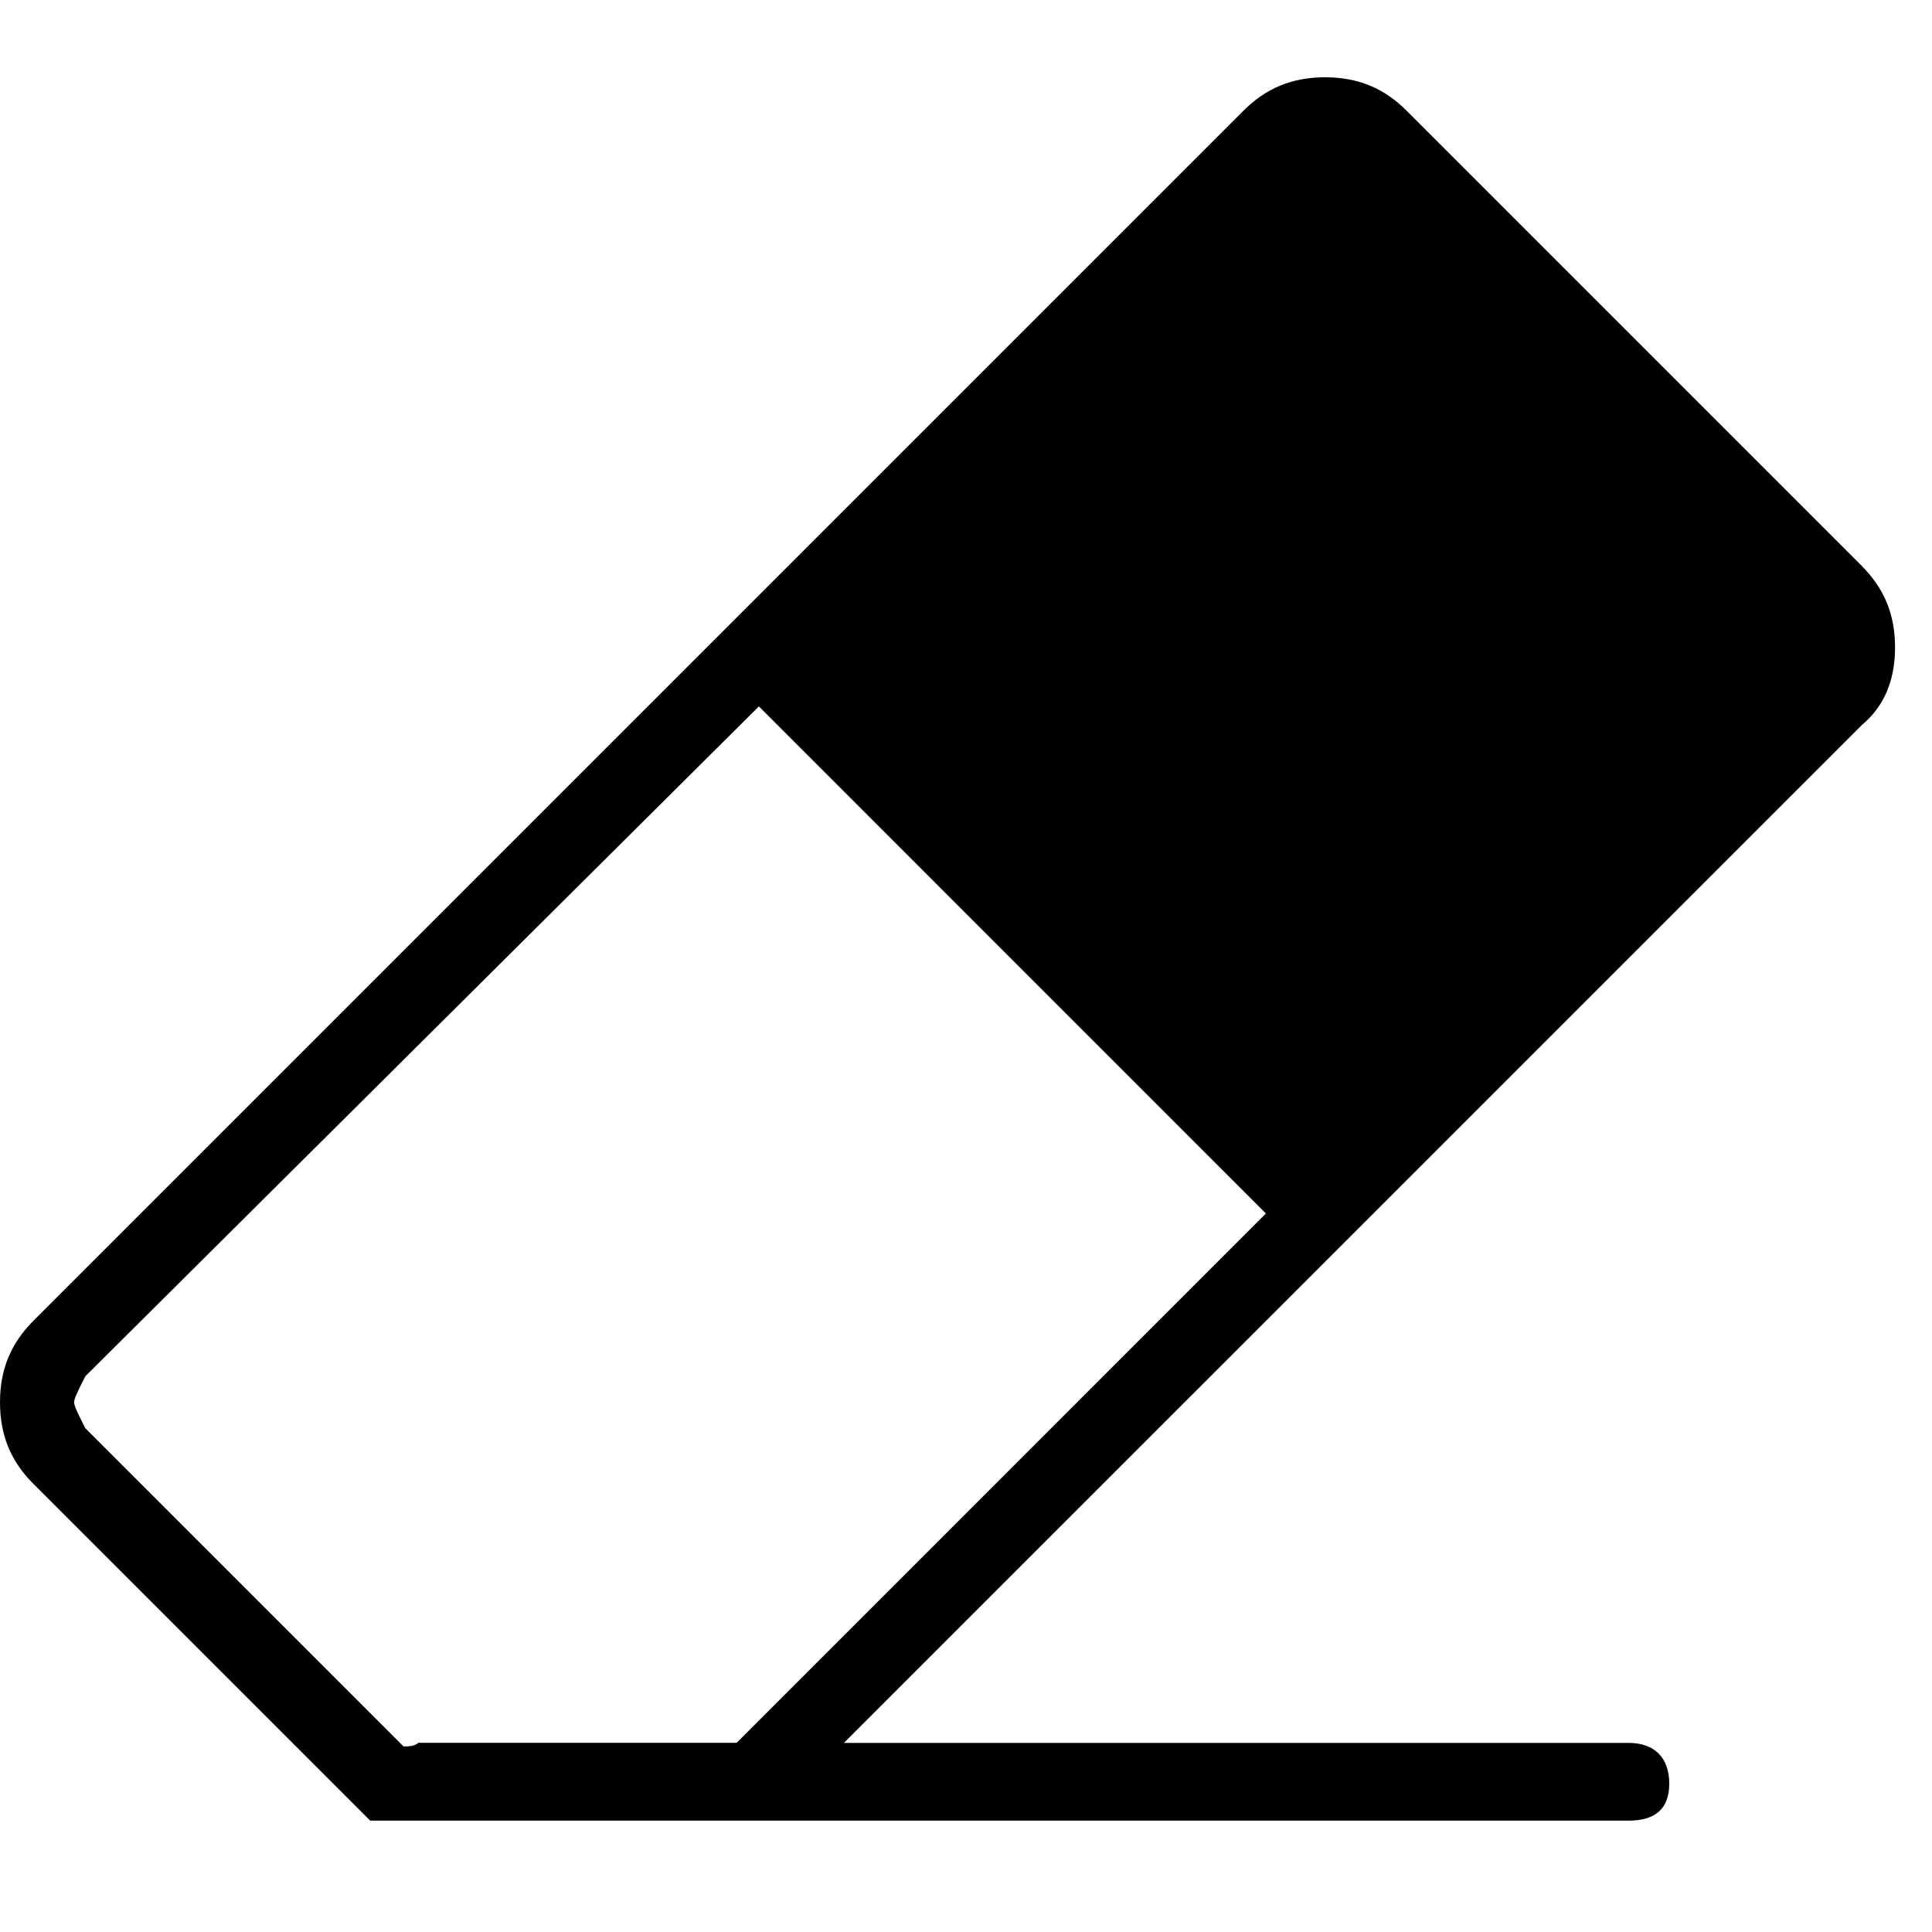 <svg xmlns="http://www.w3.org/2000/svg" viewBox="0 0 25 25" id="erase-solid">
  <path d="M24.091,7.322 C24.091,7.322 24.091,7.322 24.091,7.322 C24.091,7.322 18.2,1.431 18.2,1.431 C17.913,1.144 17.577,1 17.146,1 C16.715,1 16.38,1.144 16.092,1.431 C16.092,1.431 16.092,1.431 16.092,1.431 C16.092,1.431 0.431,17.092 0.431,17.092 C0.144,17.38 0,17.715 0,18.146 C0,18.577 0.144,18.913 0.431,19.2 C0.431,19.2 0.431,19.2 0.431,19.2 C0.431,19.2 4.79,23.559 4.79,23.559 C4.79,23.559 21.073,23.559 21.073,23.559 C21.409,23.559 21.6,23.415 21.6,23.08 C21.6,23.08 21.6,23.08 21.6,23.08 C21.6,22.745 21.409,22.553 21.073,22.553 C21.073,22.553 21.073,22.553 21.073,22.553 C21.073,22.553 10.92,22.553 10.92,22.553 C10.92,22.553 24.091,9.383 24.091,9.383 C24.378,9.144 24.522,8.808 24.522,8.377 C24.522,8.377 24.522,8.377 24.522,8.377 C24.522,7.946 24.378,7.611 24.091,7.323 L24.091,7.322 Z M16.38,15.703 C16.38,15.703 9.532,22.552 9.532,22.552 C9.532,22.552 5.413,22.552 5.413,22.552 C5.366,22.599 5.27,22.599 5.222,22.599 C5.222,22.599 5.222,22.599 5.222,22.599 C5.222,22.599 1.103,18.48 1.103,18.48 C1.007,18.289 0.959,18.193 0.959,18.145 C0.959,18.098 1.007,18.002 1.103,17.81 C1.103,17.81 1.103,17.81 1.103,17.81 C1.103,17.81 9.82,9.141 9.82,9.141 C9.82,9.141 16.38,15.702 16.38,15.702 L16.38,15.703 Z"/>
  <title>Erase Solid</title>
</svg>